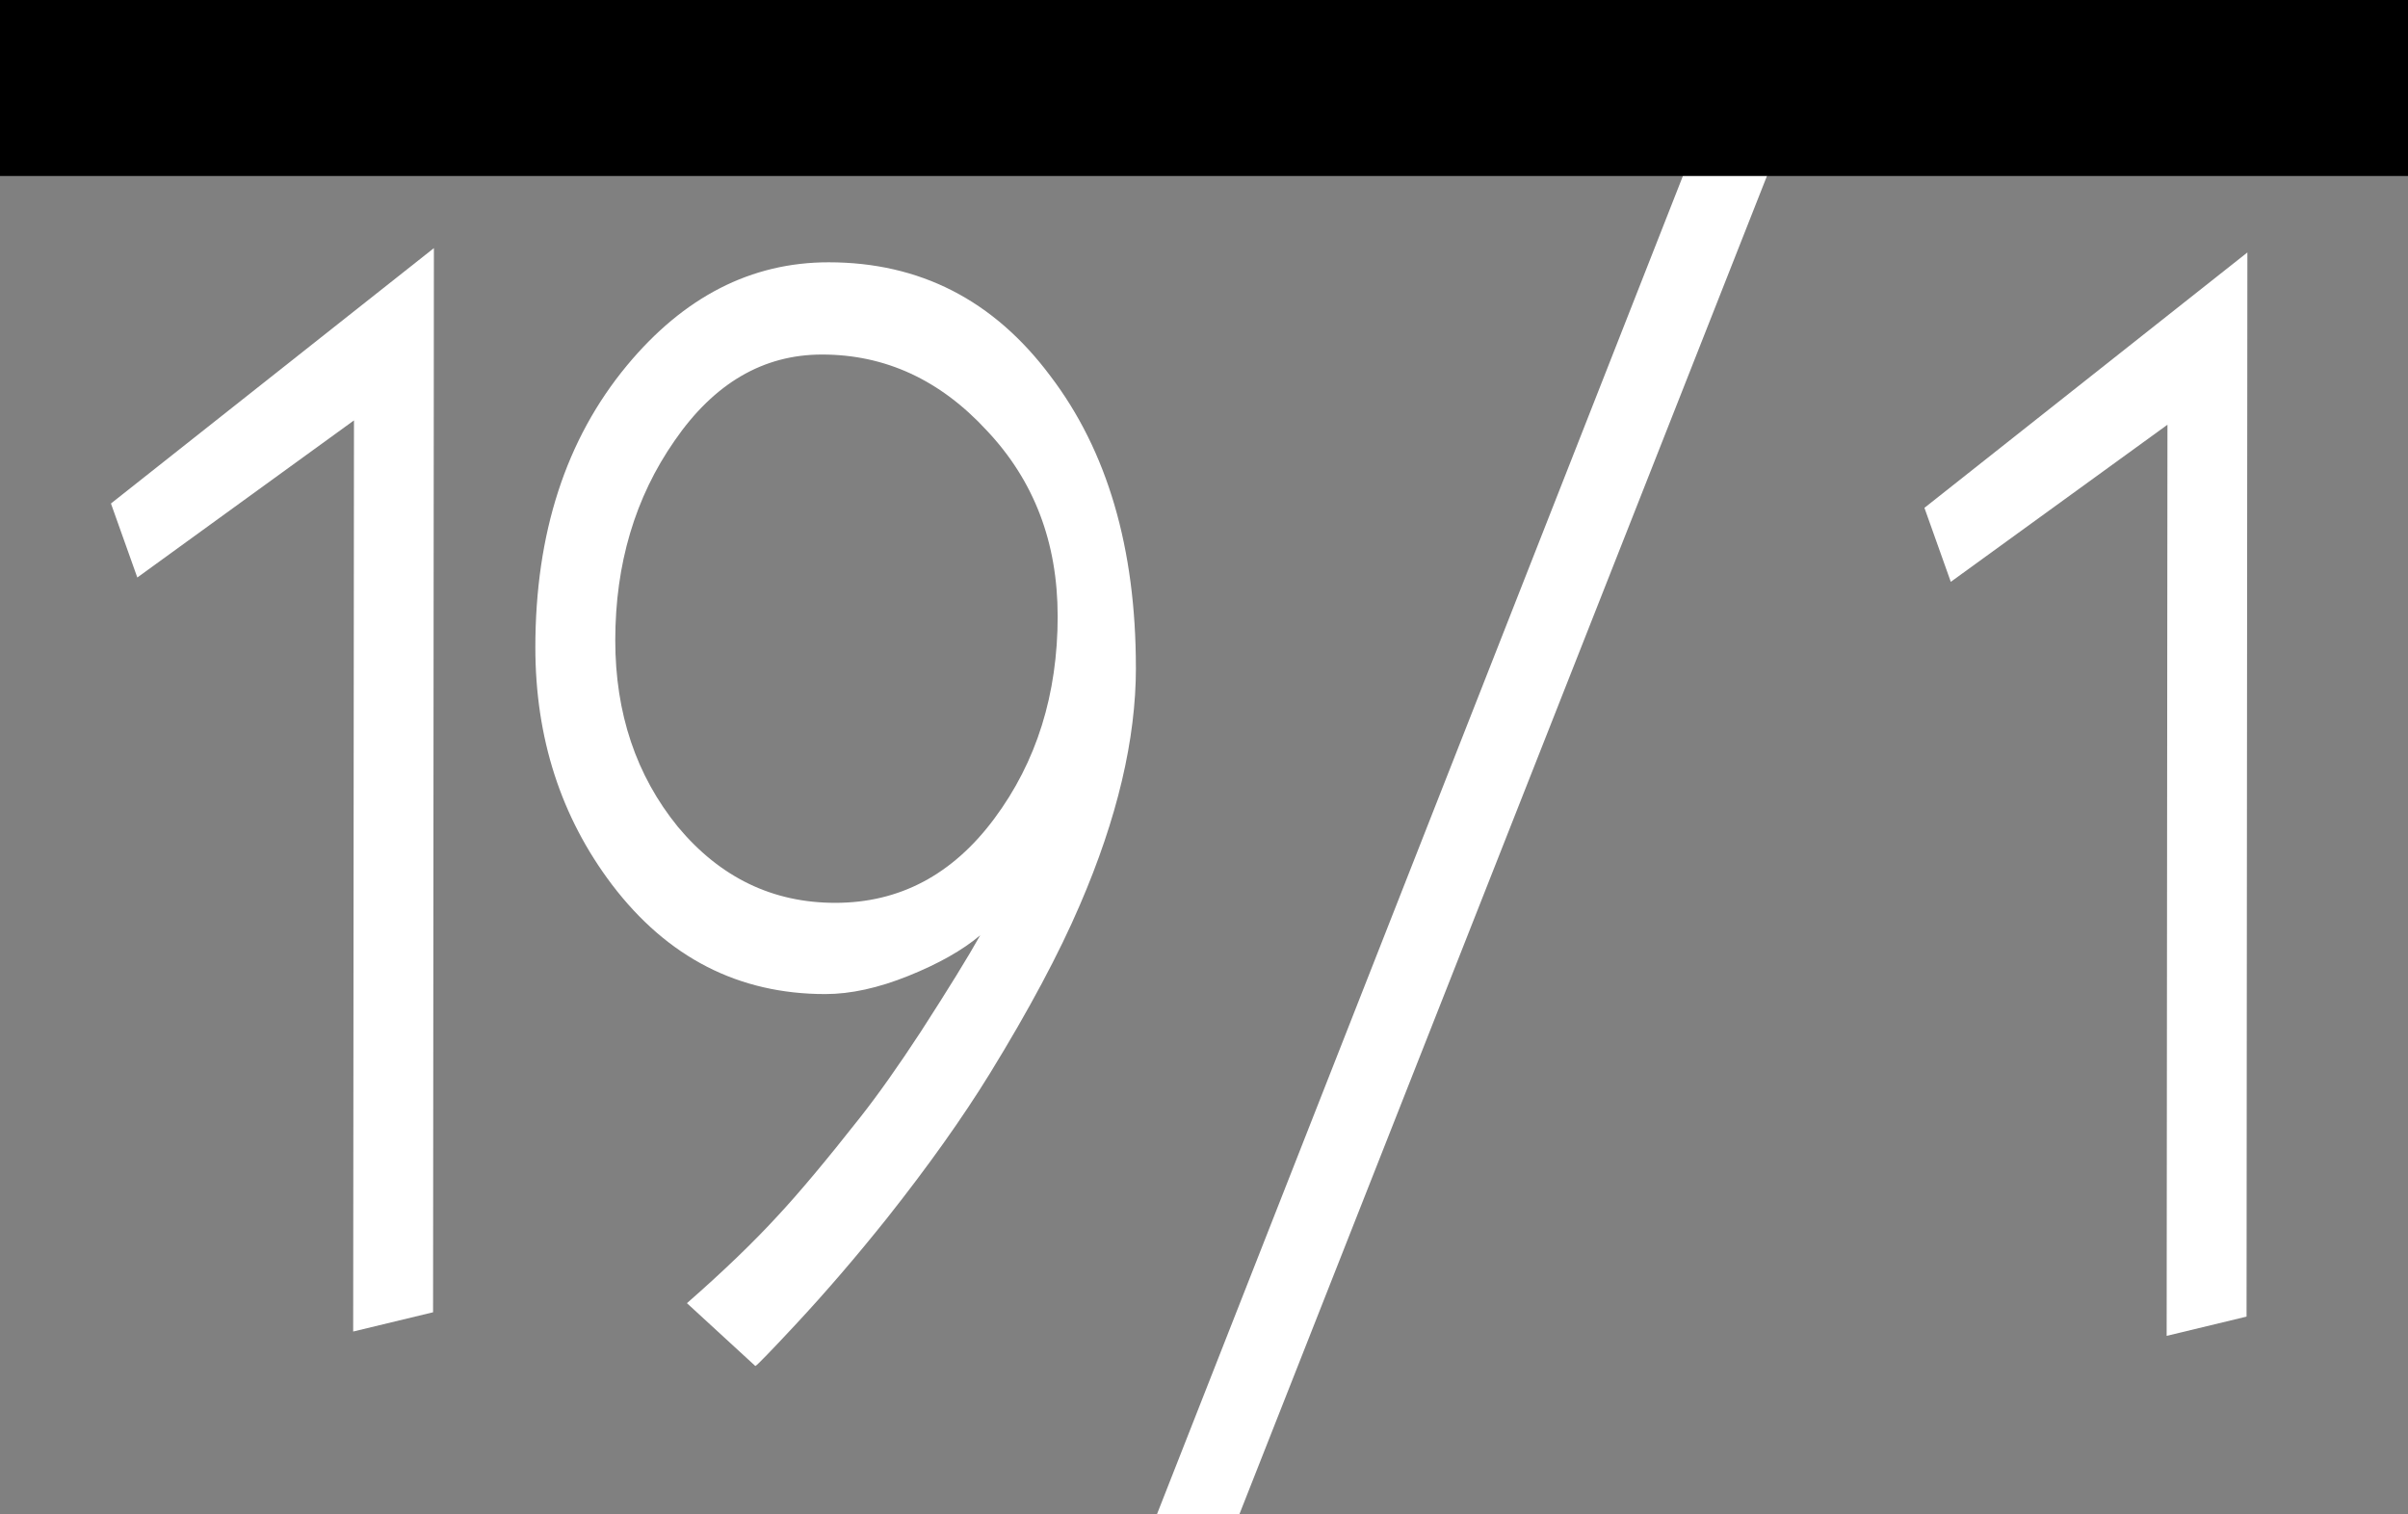 <?xml version="1.0" encoding="UTF-8" standalone="no"?>
<!-- Created with Inkscape (http://www.inkscape.org/) -->

<svg
   xmlns:dc="http://purl.org/dc/elements/1.1/"
   xmlns:cc="http://creativecommons.org/ns#"
   xmlns:rdf="http://www.w3.org/1999/02/22-rdf-syntax-ns#"
   xmlns:svg="http://www.w3.org/2000/svg"
   xmlns="http://www.w3.org/2000/svg"
   xmlns:sodipodi="http://sodipodi.sourceforge.net/DTD/sodipodi-0.dtd"
   xmlns:inkscape="http://www.inkscape.org/namespaces/inkscape"
   width="17.218mm"
   height="10.828mm"
   viewBox="0 0 17.218 10.828"
   version="1.1"
   id="svg4666"
   inkscape:version="0.92.3 (2405546, 2018-03-11)"
   sodipodi:docname="VA_Version.svg">
  <rect x="0" y="0" width="17.218" height="10.828" fill="#808080" stroke="none"/>
  <defs
     id="defs4660" />
  <sodipodi:namedview
     id="base"
     pagecolor="#ffffff"
     bordercolor="#666666"
     borderopacity="1.0"
     inkscape:pageopacity="0.0"
     inkscape:pageshadow="2"
     inkscape:zoom="8.4862118"
     inkscape:cx="-16.569937"
     inkscape:cy="22.436026"
     inkscape:document-units="mm"
     inkscape:current-layer="layer1"
     showgrid="false"
     fit-margin-top="0"
     fit-margin-left="0"
     fit-margin-right="0"
     fit-margin-bottom="0"
     inkscape:pagecheckerboard="true"
     inkscape:window-width="1920"
     inkscape:window-height="1137"
     inkscape:window-x="-8"
     inkscape:window-y="-8"
     inkscape:window-maximized="1"
     showguides="true"
     inkscape:guide-bbox="true">
    <sodipodi:guide
       position="-2.37,1.434"
       orientation="0,1"
       id="guide70"
       inkscape:locked="false" />
    <sodipodi:guide
       position="5.799,9.042"
       orientation="0,1"
       id="guide72"
       inkscape:locked="false" />
  </sodipodi:namedview>
  <g
     inkscape:label="Ebene 1"
     inkscape:groupmode="layer"
     id="layer1"
     transform="translate(-67.55,-49.681)">
    <g
       id="g4591"
       transform="translate(-210.495,5.437)">
      <g
         id="g4611"
         transform="translate(18.167,41.132)">
        <g
           aria-label="/"
           transform="matrix(0.223,0,0,0.265,195.882,-82.268)"
           style="font-style:normal;font-weight:normal;font-size:40px;line-height:1.25;font-family:sans-serif;letter-spacing:0px;word-spacing:0px;display:inline;fill:#000000;fill-opacity:1;stroke:none"
           id="flowRoot4777">
          <path
             inkscape:connector-curvature="0"
             d="m 345.091,323.826 -18.751,40.031 -2.282,-0.771 18.751,-40.154 z"
             style="font-style:normal;font-variant:normal;font-weight:normal;font-stretch:normal;font-family:Kabel;-inkscape-font-specification:Kabel;fill:#ffffff;fill-opacity:1"
             id="path4641" />
        </g>
        <g
           id="g4752"
           transform="translate(-4.456,-2.378)">
          <g
             id="flowRoot4737"
             style="font-style:normal;font-variant:normal;font-weight:normal;font-stretch:normal;font-size:39.179px;line-height:1.25;font-family:Kabel;-inkscape-font-specification:'Kabel, Normal';font-variant-ligatures:normal;font-variant-caps:normal;font-variant-numeric:normal;font-feature-settings:normal;text-align:start;letter-spacing:0px;word-spacing:0px;writing-mode:lr-tb;text-anchor:start;display:inline;fill:#000000;fill-opacity:1;stroke:none"
             transform="matrix(0.2,0,0,0.235,168.914,-69.296)"
             aria-label="1" />
          <g
             id="flowRoot4737-2"
             style="font-style:normal;font-variant:normal;font-weight:normal;font-stretch:normal;font-size:39.179px;line-height:1.25;font-family:Kabel;-inkscape-font-specification:'Kabel, Normal';font-variant-ligatures:normal;font-variant-caps:normal;font-variant-numeric:normal;font-feature-settings:normal;text-align:start;letter-spacing:0px;word-spacing:0px;writing-mode:lr-tb;text-anchor:start;display:inline;fill:#000000;fill-opacity:1;stroke:none"
             transform="matrix(0.2,0,0,0.235,172.33,-69.376)"
             aria-label="8" />
        </g>
        <g
           aria-label="1"
           transform="matrix(0.176,0,0,0.235,151.132,-72.101)"
           style="font-style:normal;font-variant:normal;font-weight:normal;font-stretch:normal;font-size:41.75px;line-height:1.25;font-family:Kabel;-inkscape-font-specification:'Kabel, Normal';font-variant-ligatures:normal;font-variant-caps:normal;font-variant-numeric:normal;font-feature-settings:normal;text-align:start;letter-spacing:0px;word-spacing:0px;writing-mode:lr-tb;text-anchor:start;display:inline;fill:#000000;fill-opacity:1;stroke:none"
           id="flowRoot4795" />
      </g>
    </g>
    <flowRoot
       xml:space="preserve"
       id="flowRoot18"
       style="font-style:normal;font-weight:normal;font-size:40px;line-height:1.25;font-family:sans-serif;letter-spacing:0px;word-spacing:0px;fill:#000000;fill-opacity:1;stroke:none"
       transform="matrix(0.265,0,0,0.265,67.55,49.681)"><flowRegion
         id="flowRegion20"><rect
           id="rect22"
           width="87.318"
           height="41.479"
           x="-8.367"
           y="-36.73" /></flowRegion><flowPara
         id="flowPara24">22</flowPara></flowRoot>    <g
       aria-label="19"
       transform="matrix(0.191,0,0,0.235,68.401,49.961)"
       style="font-style:normal;font-weight:normal;font-size:40px;line-height:1.25;font-family:sans-serif;letter-spacing:0px;word-spacing:0px;fill:#000000;fill-opacity:1;stroke:none"
       id="flowRoot832">
      <path
         d="M 11.788,6.359 11.757,38.741 8.766,39.327 8.796,11.601 0.685,16.382 -0.302,14.13 Z"
         style="font-style:normal;font-variant:normal;font-weight:normal;font-stretch:normal;font-family:Kabel;-inkscape-font-specification:Kabel;fill:#ffffff;fill-opacity:1"
         id="path837" />
      <path
         d="m 38.069,19.127 q 0,3.269 -2.097,7.217 -1.172,2.221 -3.362,5.12 -1.542,2.035 -3.855,4.41 -1.727,1.758 -3.423,3.238 -1.449,1.264 -1.511,1.264 l -2.56,-1.912 q 2.035,-1.449 3.392,-2.652 1.203,-1.049 3.084,-2.992 1.018,-1.049 2.282,-2.621 1.542,-1.943 2.221,-2.93 -0.987,0.678 -2.683,1.234 -1.696,0.555 -3.115,0.555 -4.873,0 -7.988,-3.331 -2.868,-3.084 -2.868,-7.217 0,-5.212 3.423,-8.574 3.207,-3.146 7.556,-3.146 5.12,0 8.296,3.454 3.207,3.423 3.207,8.882 z m -2.93,-1.573 q 0,-3.362 -2.652,-5.644 -2.621,-2.313 -6.168,-2.313 -3.3,0 -5.52,2.621 -2.221,2.591 -2.221,6.076 0,3.331 2.344,5.675 2.375,2.313 5.891,2.313 3.608,0 5.952,-2.56 2.375,-2.591 2.375,-6.168 z"
         style="font-style:normal;font-variant:normal;font-weight:normal;font-stretch:normal;font-family:Kabel;-inkscape-font-specification:Kabel;fill:#ffffff;fill-opacity:1"
         id="path839" />
    </g>
    <g
       aria-label="1"
       transform="matrix(0.191,0,0,0.235,81.368,49.992)"
       style="font-style:normal;font-weight:normal;font-size:40px;line-height:1.25;font-family:sans-serif;letter-spacing:0px;word-spacing:0px;fill:#000000;fill-opacity:1;stroke:none"
       id="flowRoot832-9">
      <path
         d="M 11.788,6.359 11.757,38.741 8.766,39.327 8.796,11.601 0.685,16.382 -0.302,14.13 Z"
         style="font-style:normal;font-variant:normal;font-weight:normal;font-stretch:normal;font-family:Kabel;-inkscape-font-specification:Kabel;fill:#ffffff;fill-opacity:1"
         id="path842" />
    </g>
  </g>
</svg>
